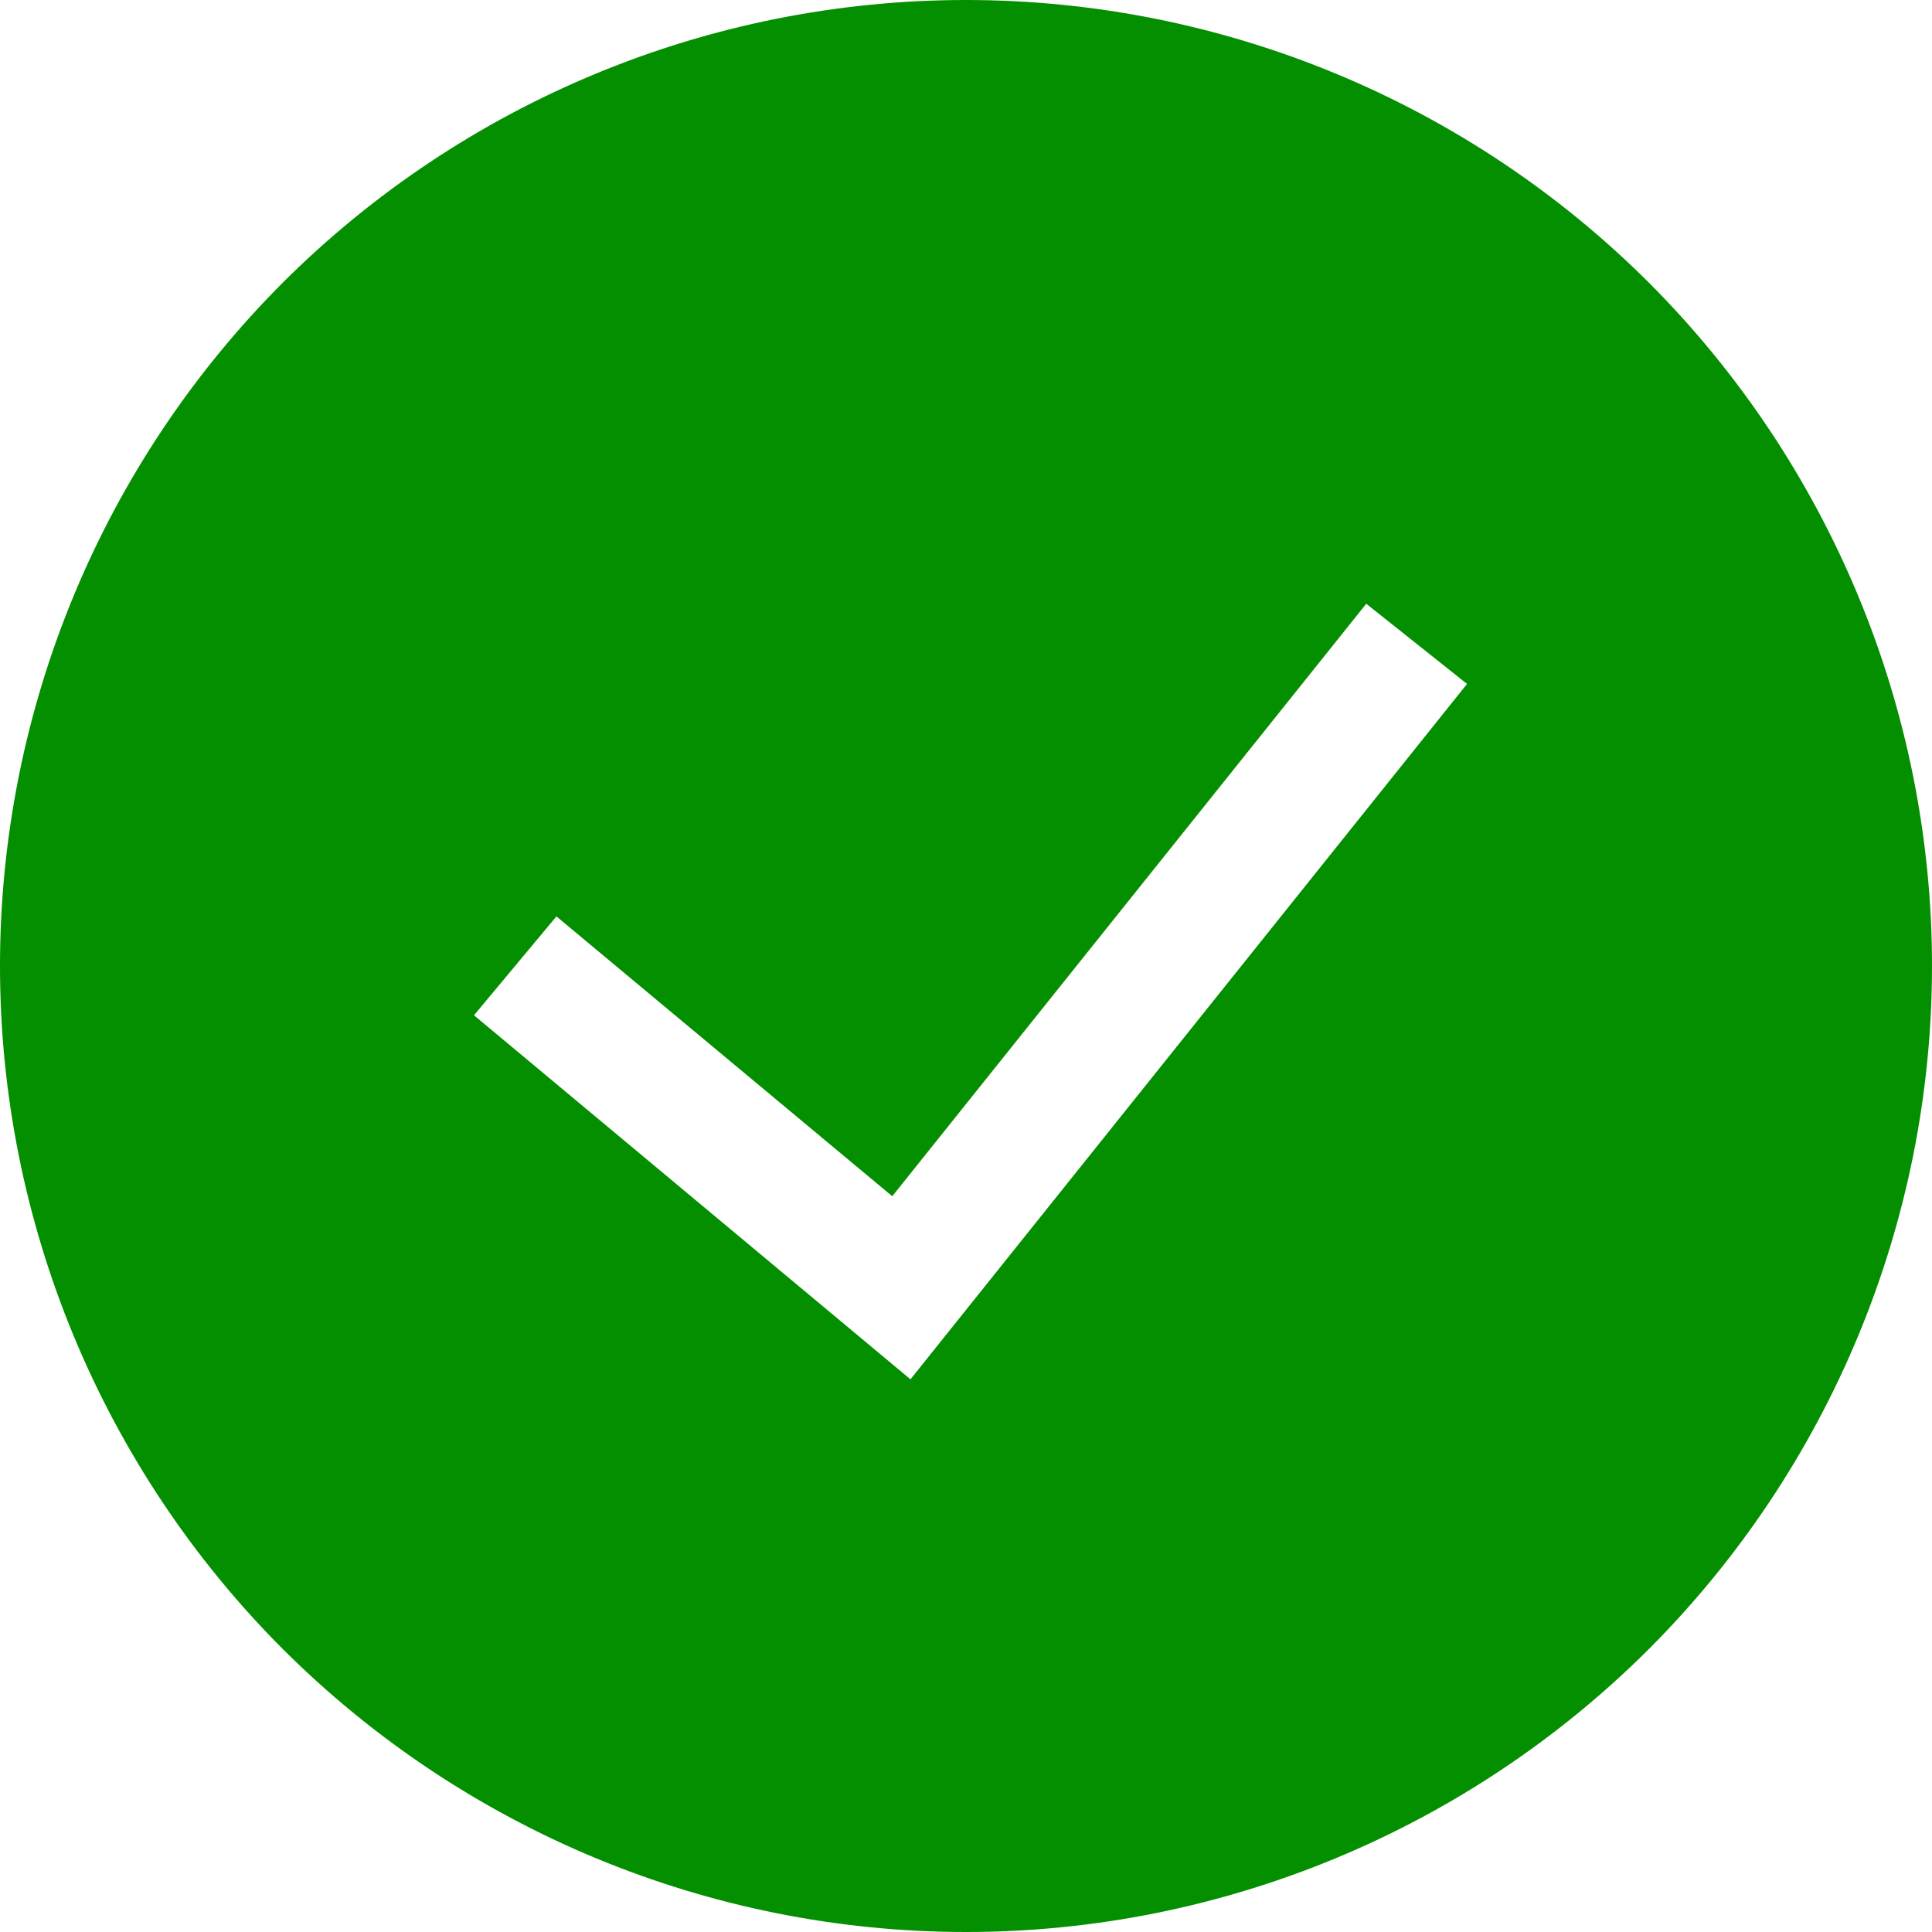<svg width="60" height="60" viewBox="0 0 60 60" fill="none" xmlns="http://www.w3.org/2000/svg" xmlns:xlink="http://www.w3.org/1999/xlink">
	<desc>
			Created with Pixso.
	</desc>
	<defs/>
	<path id="Vector" d="M0 30C0 22.04 3.16 14.41 8.78 8.78C14.41 3.16 22.04 0 30 0C37.95 0 45.58 3.16 51.21 8.78C56.83 14.41 60 22.04 60 30C60 37.95 56.83 45.58 51.21 51.21C45.58 56.83 37.95 60 30 60C22.04 60 14.41 56.83 8.78 51.21C3.16 45.58 0 37.95 0 30L0 30ZM28.28 42.83L45.56 21.24L42.43 18.75L27.71 37.15L17.28 28.46L14.72 31.53L28.28 42.84L28.28 42.83Z" fill="#038F00" fill-opacity="1" fill-rule="evenodd"/>
</svg>
